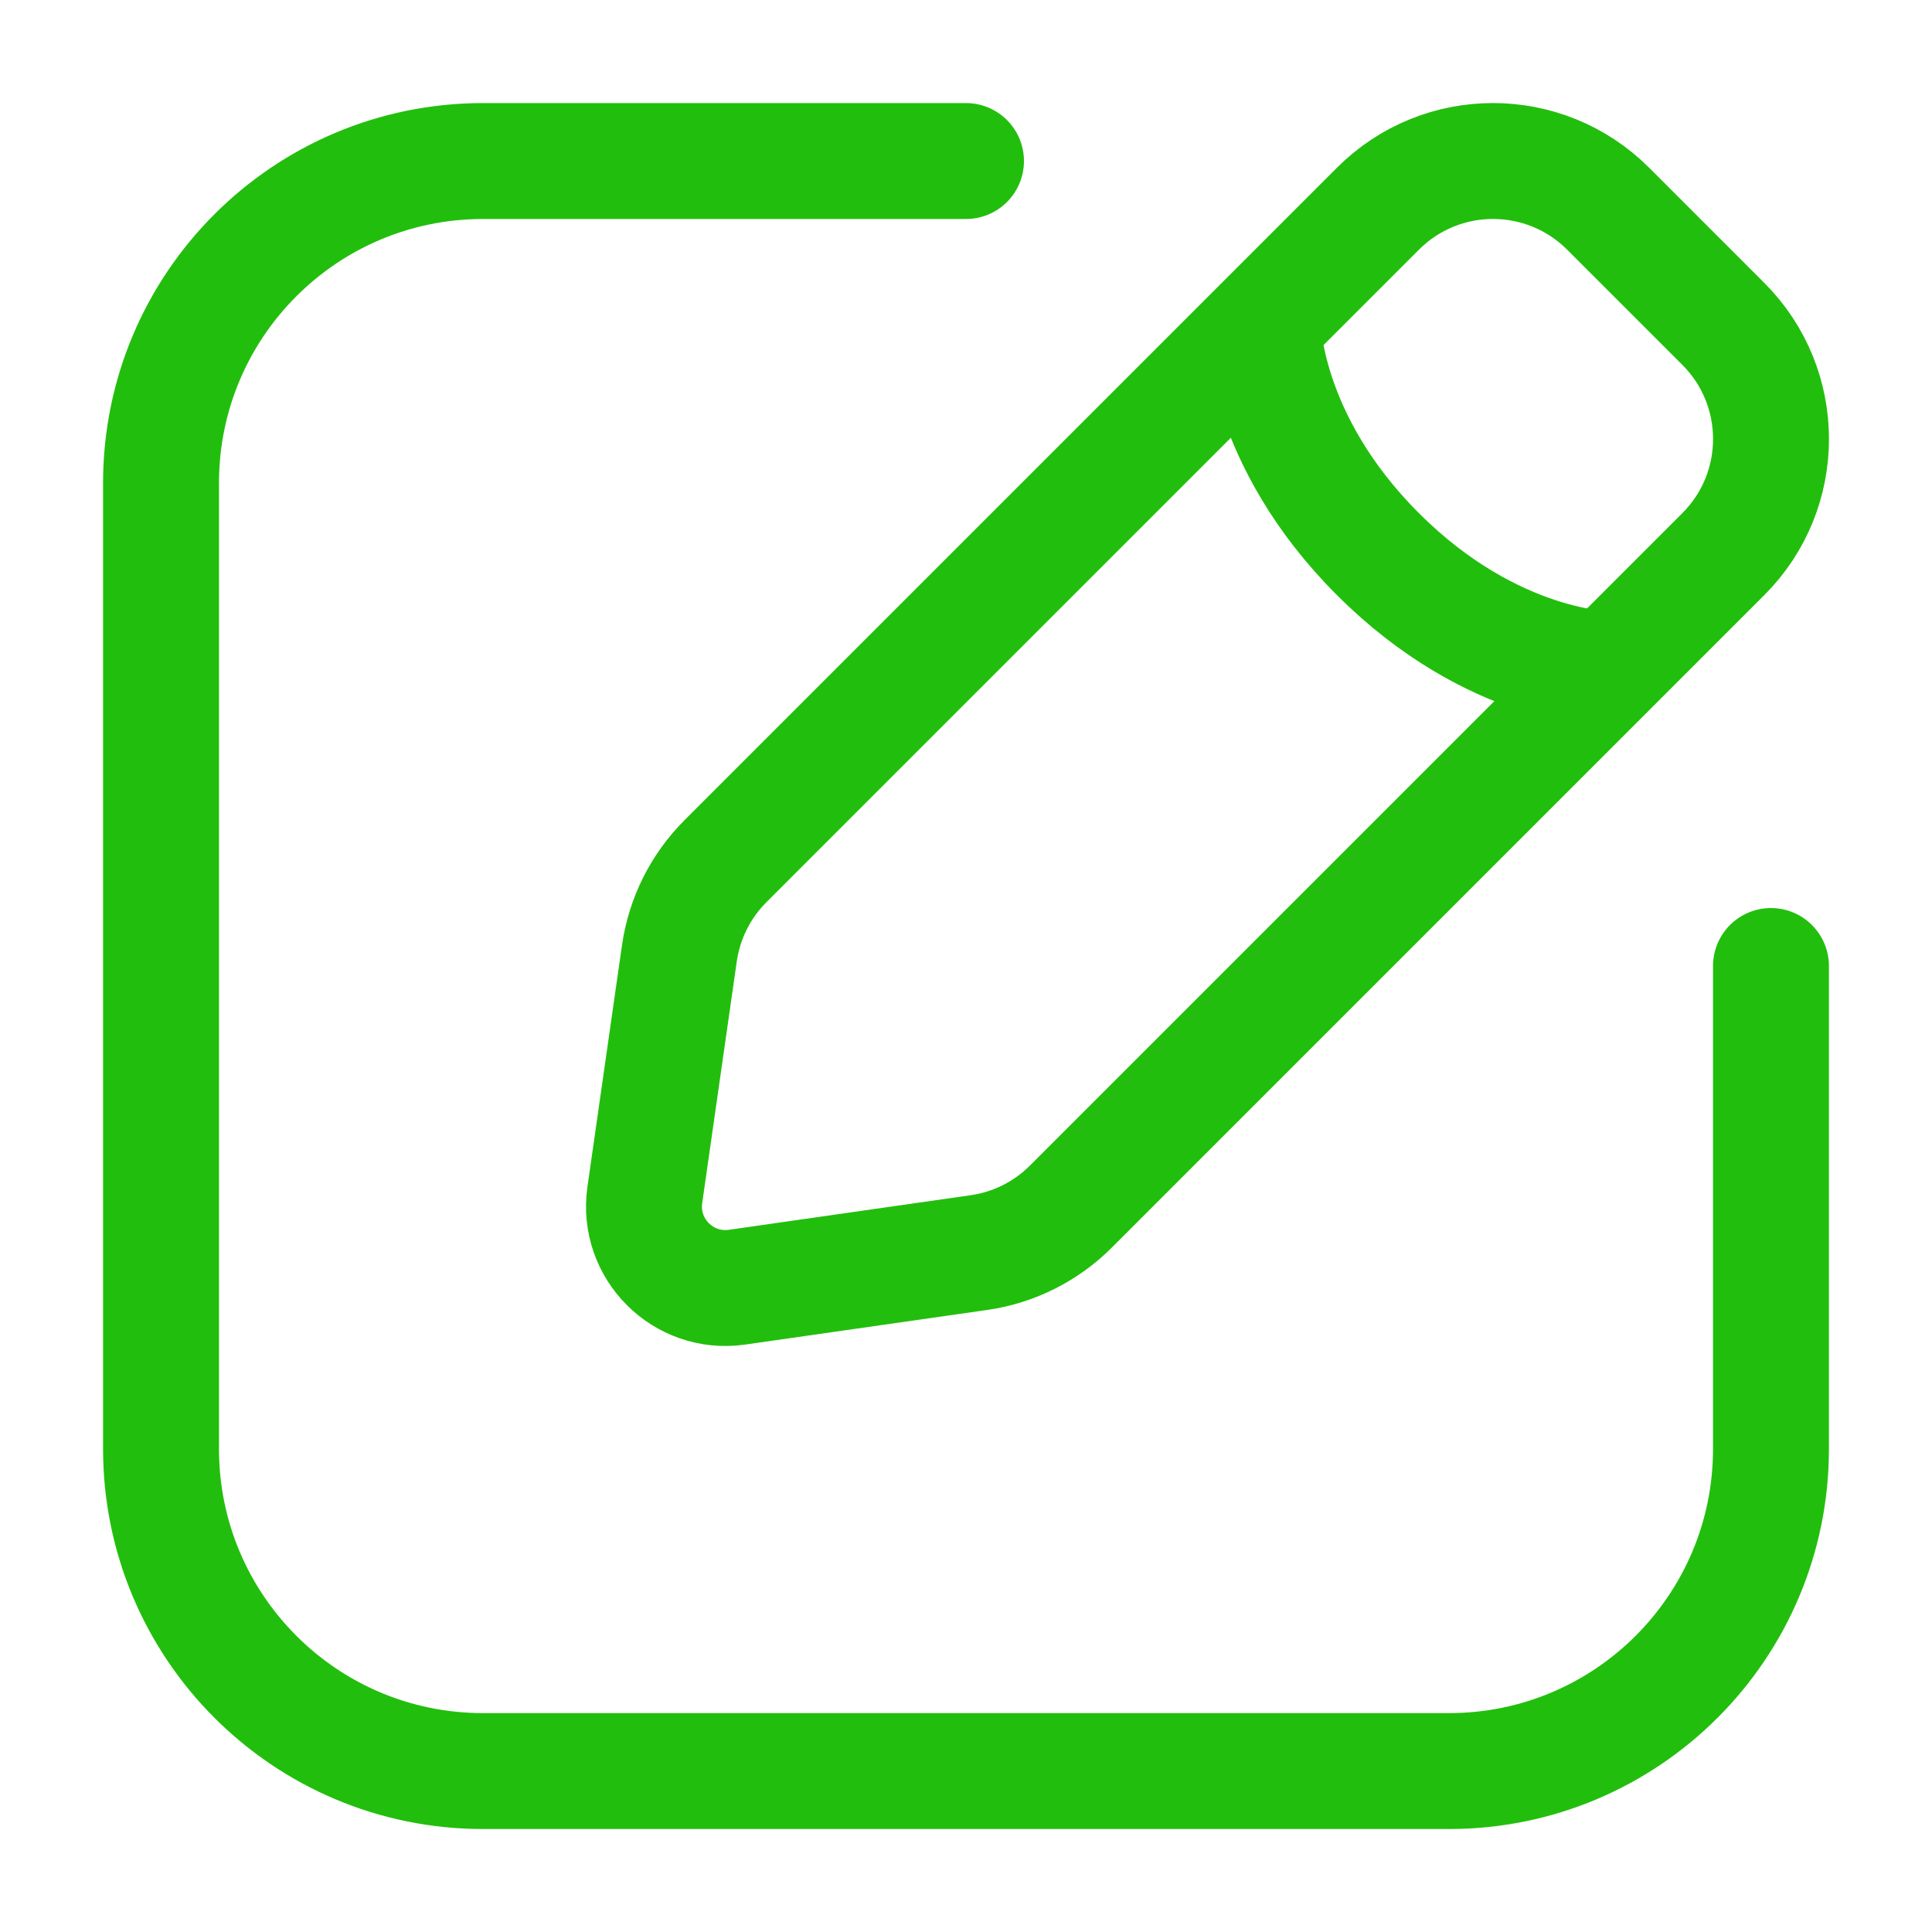 <svg width="20" height="20" viewBox="0 0 20 20" fill="none" xmlns="http://www.w3.org/2000/svg">
<path d="M18.333 10V15C18.333 16.841 16.841 18.334 15 18.334H5C3.159 18.334 1.667 16.841 1.667 15V5C1.667 3.159 3.159 1.667 5 1.667H10M13.072 3.353C13.072 3.353 13.072 4.545 14.264 5.736C15.456 6.928 16.648 6.928 16.648 6.928M7.629 13.325L10.132 12.967C10.493 12.916 10.828 12.748 11.085 12.491L17.84 5.736C18.498 5.078 18.498 4.011 17.84 3.353L16.648 2.161C15.989 1.502 14.922 1.502 14.264 2.161L7.51 8.915C7.252 9.173 7.085 9.507 7.033 9.868L6.675 12.371C6.596 12.928 7.073 13.404 7.629 13.325Z" stroke="#22BE0D" stroke-width="1.2" stroke-linecap="round"/>
</svg>
